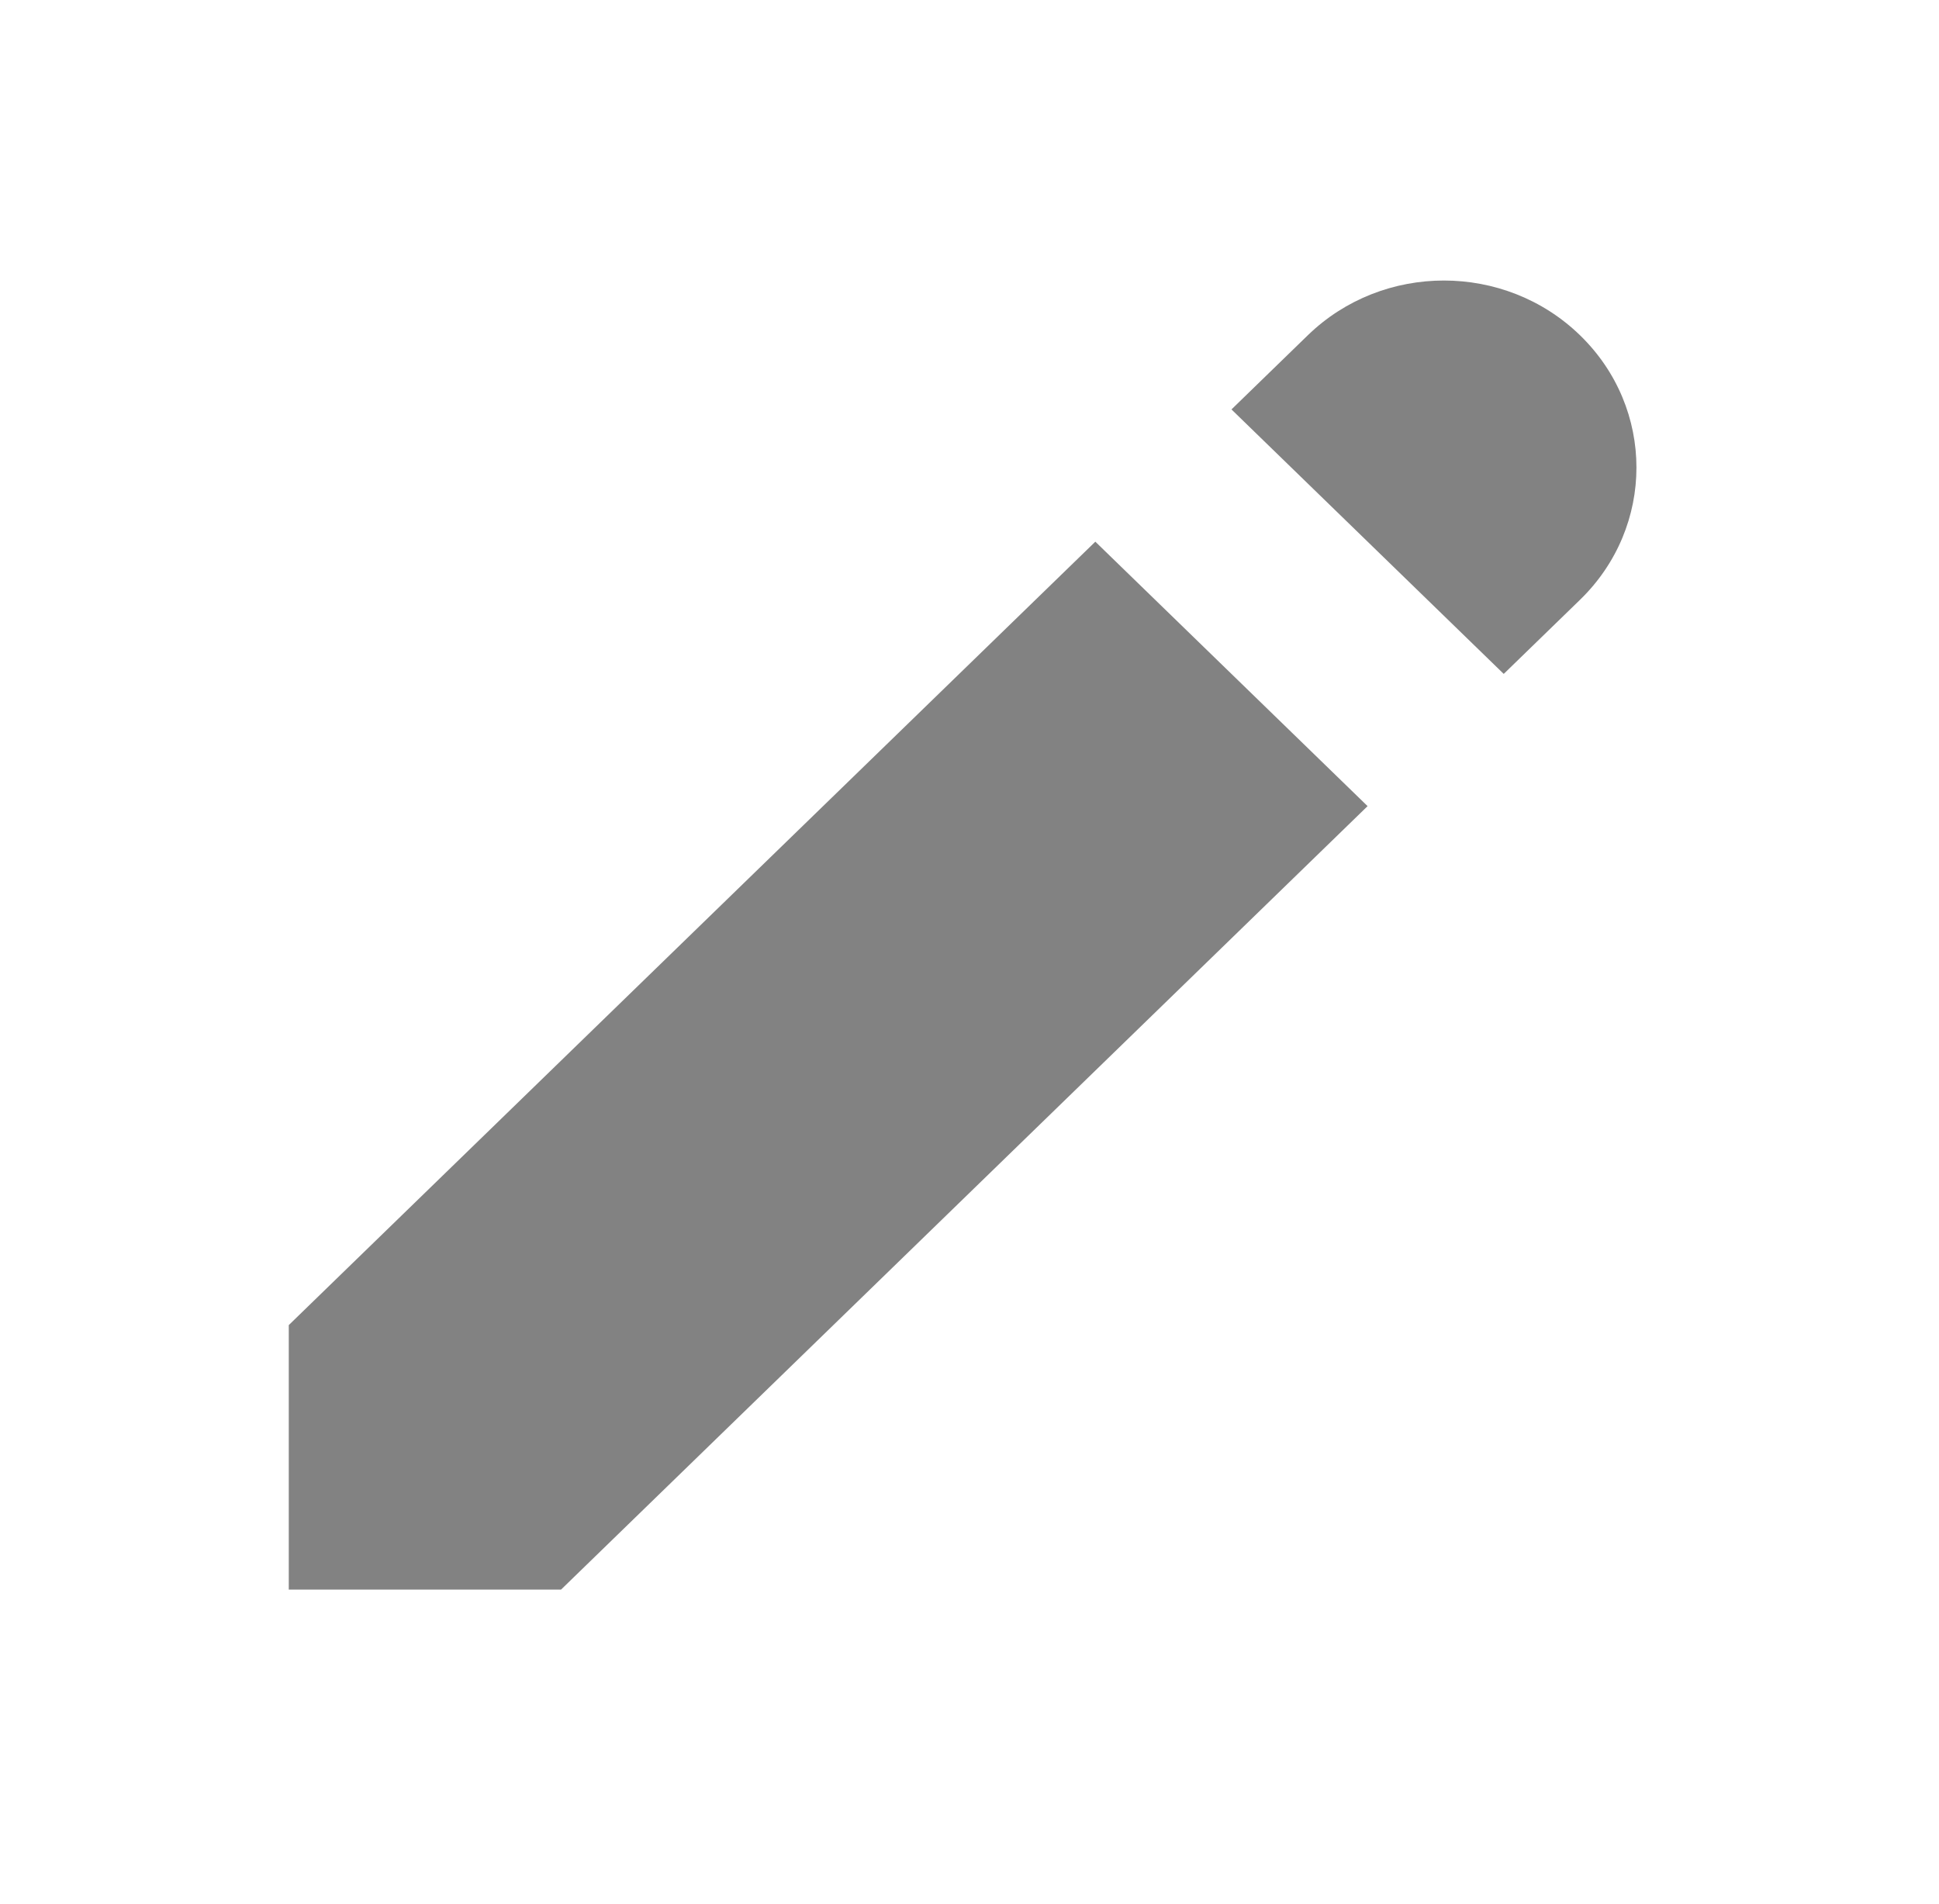 <svg width="56" height="55" viewBox="0 0 56 55" fill="none" xmlns="http://www.w3.org/2000/svg">
<path d="M37.77 9.684C39.941 7.575 43.462 7.575 45.633 9.684C47.805 11.793 47.805 15.213 45.633 17.323L43.429 19.464L35.566 11.825L37.77 9.684Z" fill="#828282"/>
<path d="M31.634 15.645L8.34 38.272V45.911H16.204L39.497 23.283L31.634 15.645Z" fill="#828282"/>
</svg>
